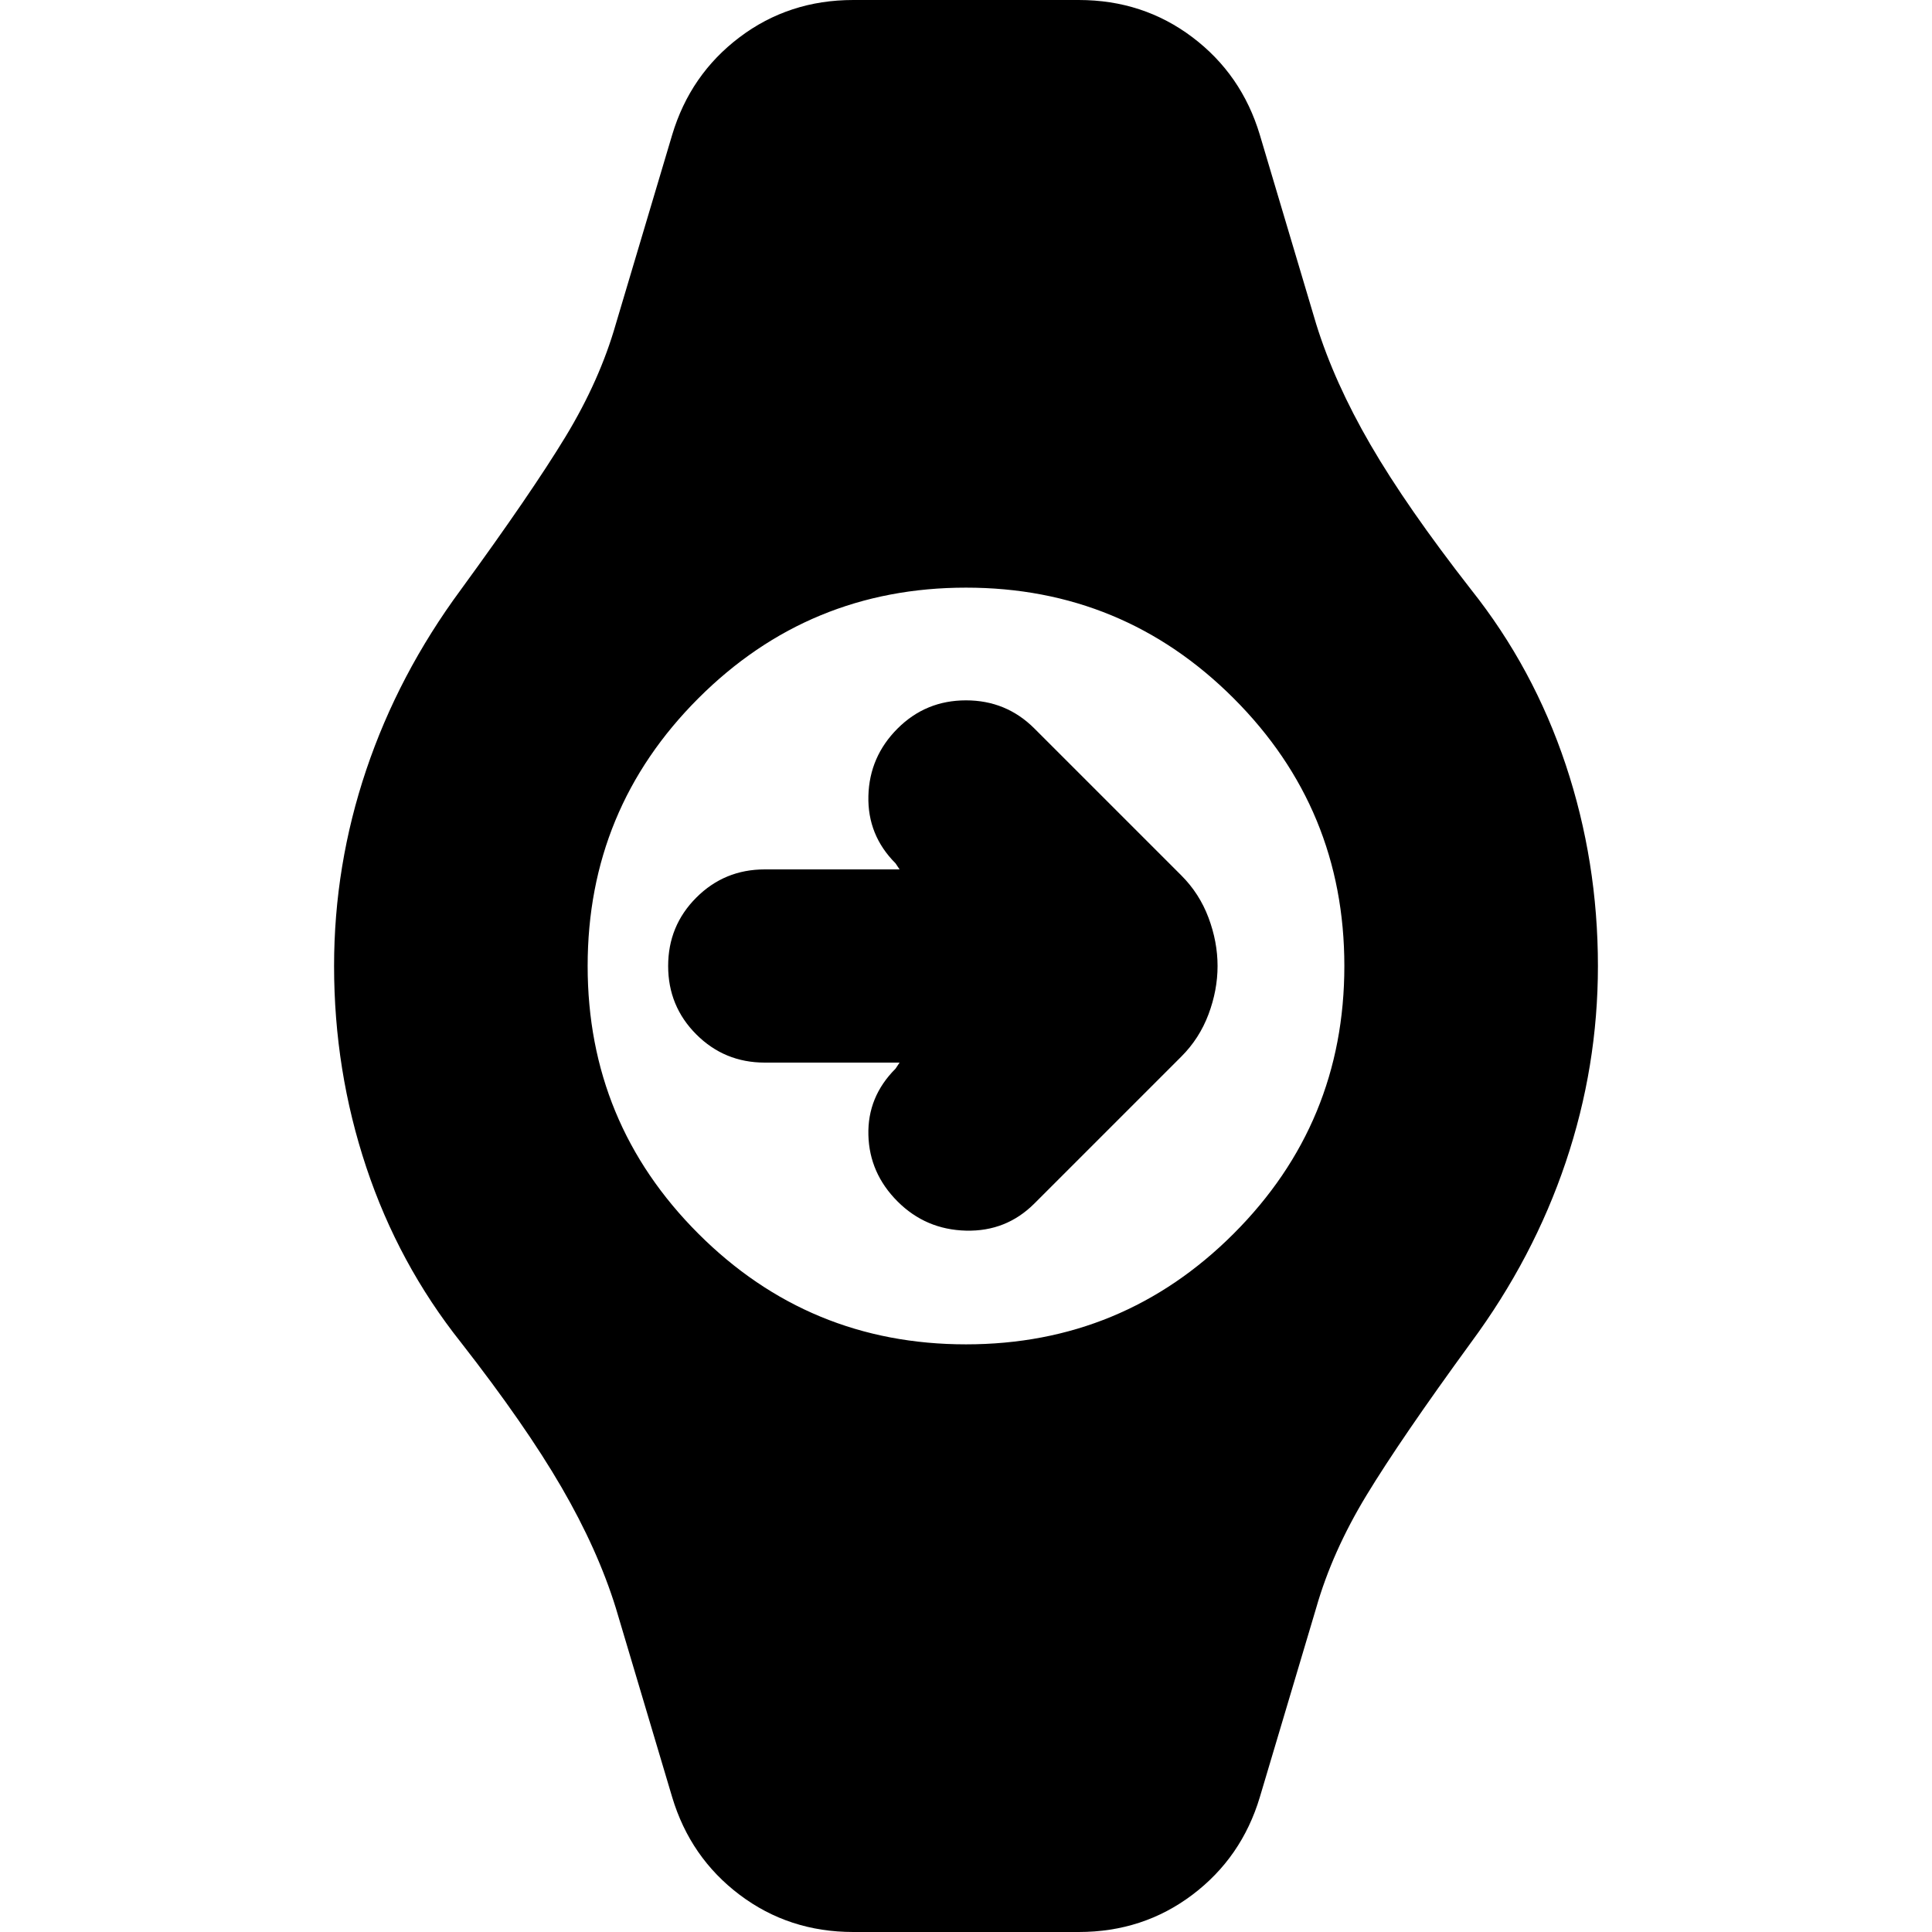 <svg xmlns="http://www.w3.org/2000/svg" height="24" viewBox="0 -960 960 960" width="24"><path d="M447-432h-67q-20 0-34-14t-14-34q0-20 14-34t34-14h67l-2-3q-14-14-13.5-33.5T446-598q14-14 34-14t34 14l73 73q9 9 13.5 21t4.5 24q0 12-4.5 24T587-435l-73 73q-14 14-34 13.5T446-363q-14-14-14.5-33t13.5-33l2-3ZM424 0q-32 0-56.5-18.5T334-67l-28-94q-9-29-27-60t-50-72q-31-39-47-87t-16-100q0-50 16-97.5t47-89.5q35-48 52-76t25-56l28-94q9-30 33.5-48.5T424-960h112q32 0 56.5 18.5T626-893l28 94q9 29 27 60t50 72q31 39 47 87t16 100q0 50-16 97.5T731-293q-35 48-52 76t-25 56l-28 94q-9 30-33.5 48.5T536 0H424Zm56-292q78 0 133-55t55-133q0-78-55-133t-133-55q-78 0-133 55t-55 133q0 78 55 133t133 55Z"/></svg>